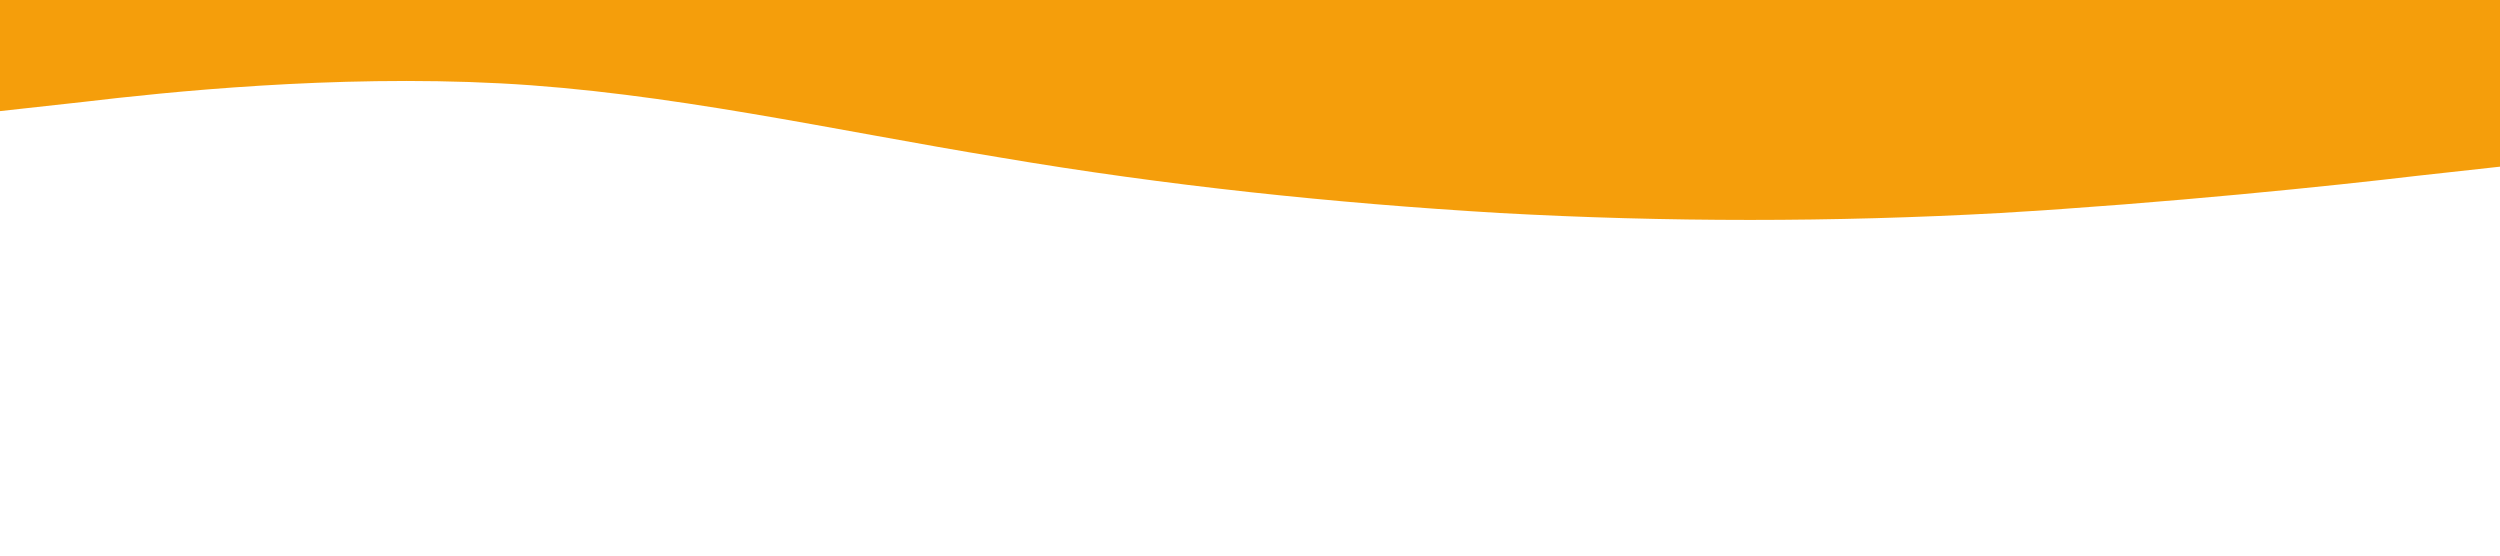 <?xml version="1.0" standalone="no"?><svg xmlns="http://www.w3.org/2000/svg" viewBox="0 0 1440 320"><path fill="#f59e0b" fill-opacity="1" d="M0,64L48,58.7C96,53,192,43,288,48C384,53,480,75,576,90.7C672,107,768,117,864,122.7C960,128,1056,128,1152,122.7C1248,117,1344,107,1392,101.3L1440,96L1440,0L1392,0C1344,0,1248,0,1152,0C1056,0,960,0,864,0C768,0,672,0,576,0C480,0,384,0,288,0C192,0,96,0,48,0L0,0Z"></path></svg>